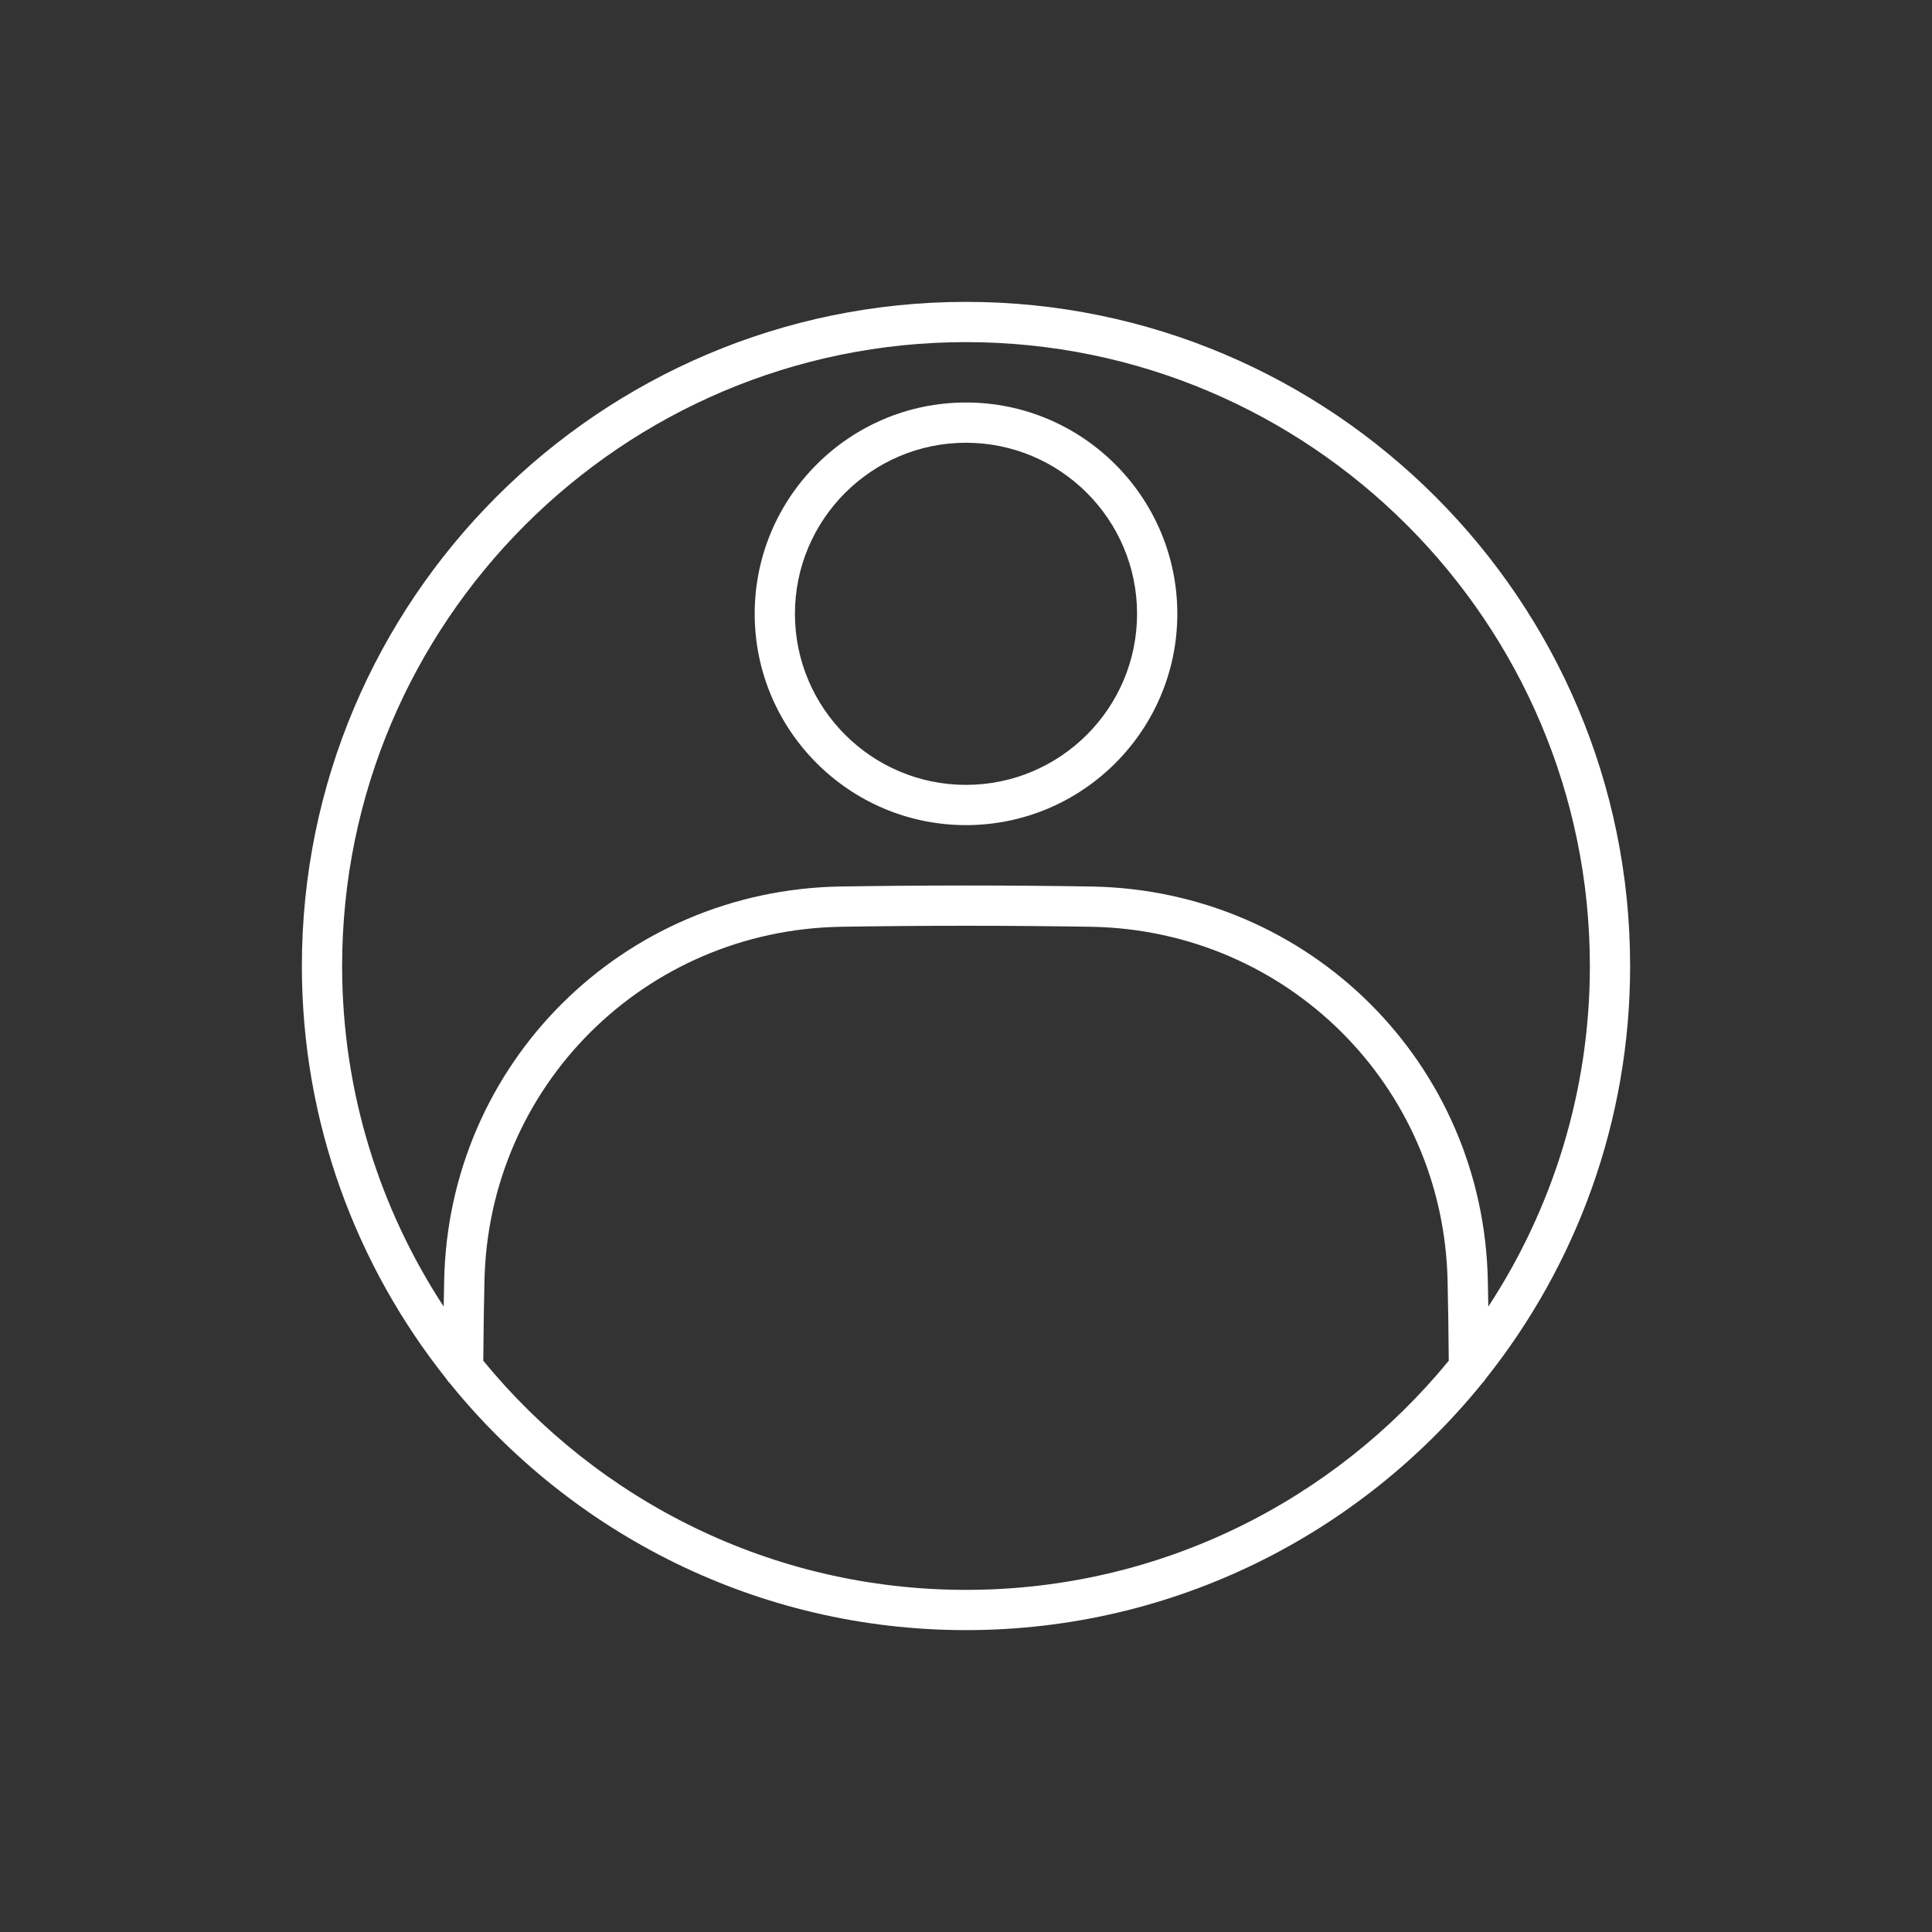 <!-- icon666.com - MILLIONS vector ICONS FREE --><svg enable-background="new 0 0 96 96" viewBox="0 0 96 96" xmlns="http://www.w3.org/2000/svg" xmlns:xlink="http://www.w3.org/1999/xlink"><rect x="0" y="0" width="96" height="96" fill="#333333" stroke="none"/><linearGradient id="SVGID_1_" gradientUnits="userSpaceOnUse" x1="48" x2="48" y1="19.333" y2="160.04"><stop offset="0" stop-color="#63bd00"></stop><stop offset="1" stop-color="#00b342"></stop></linearGradient><g id="Background" display="none"><path d="m0 0h96v96h-96z" display="inline" fill="url(#SVGID_1_)" style="fill: rgb(255, 255, 255);"></path></g><g style="fill:none;stroke:#000;stroke-width:2;stroke-linecap:round;stroke-linejoin:round;stroke-miterlimit:10"><g id="Primary" display="none"><path d="m76.048 44.599s-6.717-8.651-12.695-13.968c-4.762-4.236-11.681-8.69-14.297-10.327-.649-.406-1.462-.406-2.111 0-2.617 1.637-9.535 6.091-14.297 10.327-5.978 5.317-12.695 13.968-12.695 13.968" display="inline" fill="#000000" style="fill: rgb(255, 255, 255);"></path><path d="m25.92 37.48c-.23 2.35-.92 9.96-.92 18.26 0 7.47.56 14.53.84 17.62.09.96.84 1.72 1.8 1.81 2.26.22 6.83.58 13.36.74 2.13.06 4.46.09 7 .09s4.88-.03 7-.09c6.53-.16 11.1-.52 13.37-.74.96-.09 1.7-.84 1.79-1.8.29-3.04.84-9.93.84-17.37 0-8.33-.69-16.14-.92-18.52" display="inline" fill="#000000" style="fill: rgb(255, 255, 255);"></path><path d="m41 75.914v-20.914c0-2.209 1.791-4 4-4h6c2.209 0 4 1.791 4 4v20.914" display="inline" fill="#000000" style="fill: rgb(255, 255, 255);"></path></g><g id="Outline_F.I" display="none"><path d="m76.048 44.599s-6.717-8.651-12.695-13.968c-4.762-4.236-11.681-8.69-14.297-10.327-.649-.406-1.462-.406-2.111 0-2.617 1.637-9.535 6.091-14.297 10.327-5.978 5.317-12.695 13.968-12.695 13.968" display="inline" fill="#000000" style="fill: rgb(255, 255, 255);"></path><path d="m25.92 37.48c-.23 2.35-.92 9.96-.92 18.26 0 7.47.56 14.53.84 17.62.09.96.84 1.72 1.8 1.81 2.26.22 6.83.58 13.36.74 2.13.06 4.46.09 7 .09s4.88-.03 7-.09c6.53-.16 11.1-.52 13.37-.74.96-.09 1.7-.84 1.79-1.8.29-3.04.84-9.93.84-17.37 0-8.33-.69-16.14-.92-18.52" display="inline" fill="#000000" style="fill: rgb(255, 255, 255);"></path><path d="m41 75.914v-20.914c0-2.209 1.791-4 4-4h6c2.209 0 4 1.791 4 4v20.914" display="inline" fill="#000000" style="fill: rgb(255, 255, 255);"></path></g><g id="Primary_pt.2" display="none"><circle cx="48" cy="48" display="inline" r="32" fill="#000000" style="fill: rgb(255, 255, 255);"></circle><path d="m23.01 67.99c.01-1.52.03-2.96.06-4.31.19-10.23 8.46-18.45 18.69-18.63 1.93-.03 4.01-.05 6.24-.05s4.31.02 6.24.05c10.23.18 18.5 8.4 18.69 18.63.03 1.35.05 2.79.06 4.31" display="inline" fill="#000000" style="fill: rgb(255, 255, 255);"></path><path d="m72 96s1-8 1-25c0-2.659-.024-5.097-.066-7.319-.19-10.235-8.463-18.449-18.698-18.628-1.922-.033-4.001-.053-6.236-.053s-4.314.02-6.236.053c-10.235.179-18.508 8.392-18.698 18.628-.042 2.222-.066 4.66-.066 7.319 0 17 1 25 1 25" fill="#000000" style="fill: rgb(255, 255, 255);"></path><circle cx="48" cy="30.5" display="inline" r="9.5" fill="#000000" style="fill: rgb(255, 255, 255);"></circle></g></g><g id="Line_Pt.2"><path d="m73.822 68.513c4.487-5.637 7.178-12.765 7.178-20.513 0-18.196-14.804-33-33-33s-33 14.804-33 33c0 7.748 2.691 14.876 7.178 20.513.049.078.099.151.167.212 6.055 7.481 15.304 12.275 25.655 12.275s19.6-4.794 25.655-12.275c.068-.061.118-.135.167-.212zm-25.822-51.513c17.094 0 31 13.906 31 31 0 6.242-1.861 12.055-5.047 16.925-.007-.424-.014-.856-.023-1.263-.2-10.806-8.841-19.42-19.674-19.611-1.936-.031-4.02-.051-6.256-.051s-4.32.02-6.258.05c-10.831.191-19.472 8.806-19.672 19.607-.009.409-.016.842-.023 1.267-3.186-4.869-5.047-10.682-5.047-16.924 0-17.094 13.906-31 31-31zm0 62c-9.658 0-18.297-4.441-23.986-11.386.011-1.371.029-2.683.057-3.915.18-9.725 7.958-17.477 17.705-17.648 1.926-.03 4-.05 6.225-.05s4.299.02 6.223.05c9.749.172 17.527 7.924 17.707 17.652.028 1.229.046 2.54.057 3.911-5.691 6.945-14.33 11.386-23.988 11.386zm0-38c5.79 0 10.5-4.71 10.5-10.5s-4.71-10.5-10.5-10.5-10.5 4.71-10.5 10.5 4.71 10.5 10.5 10.5zm0-19c4.687 0 8.5 3.813 8.5 8.5s-3.813 8.5-8.5 8.5-8.5-3.813-8.5-8.5 3.813-8.5 8.5-8.5z" fill="#000000" style="fill: rgb(255, 255, 255);"></path></g><g id="Line" display="none"><path d="m76.838 43.985c-.276-.356-6.842-8.784-12.82-14.102-4.796-4.266-11.69-8.713-14.431-10.427-.98-.613-2.194-.613-3.173 0-2.741 1.714-9.636 6.161-14.432 10.427-5.979 5.317-12.544 13.745-12.82 14.102-.339.437-.26 1.064.177 1.403.183.142.398.21.612.21.299 0 .594-.133.791-.387.032-.042 1.622-2.08 3.91-4.755-.297 3.687-.652 9.336-.652 15.284 0 7.312.528 14.234.844 17.713.135 1.438 1.271 2.578 2.699 2.712 2.134.208 6.717.58 13.429.745h.01c.006 0 .012.004.018.004.005 0 .009-.003.014-.003 2.131.059 4.48.089 6.986.089 2.517 0 4.868-.03 6.985-.089.005 0 .009.003.015.003.007 0 .012-.004.019-.004h.006c6.699-.165 11.297-.537 13.438-.744 1.427-.134 2.559-1.271 2.692-2.701.254-2.661.845-9.69.845-17.465 0-6.065-.358-11.814-.656-15.548 2.29 2.677 3.882 4.718 3.914 4.76.339.436.966.516 1.403.177s.516-.967.177-1.404zm-34.838 30.949v-19.934c0-1.654 1.346-3 3-3h6c1.654 0 3 1.346 3 3v19.934c-1.855.043-3.862.066-6 .066-2.13 0-4.137-.023-6-.066zm28-18.934c0 7.689-.584 14.643-.836 17.277-.045.483-.41.853-.891.897-2.006.195-6.193.535-12.273.709v-19.883c0-2.757-2.243-5-5-5h-6c-2.757 0-5 2.243-5 5v19.88c-6.082-.174-10.269-.512-12.268-.706-.475-.044-.852-.426-.896-.903-.313-3.443-.836-10.297-.836-17.531 0-7.655.594-14.807.883-17.833 2.007-2.238 4.273-4.612 6.429-6.529 4.682-4.164 11.464-8.538 14.163-10.226.322-.203.726-.203 1.05 0 2.698 1.688 9.48 6.062 14.162 10.226 2.156 1.917 4.422 4.291 6.429 6.529.289 3.065.884 10.315.884 18.093z" display="inline" fill="#000000" style="fill: rgb(255, 255, 255);"></path></g><g id="Solid" display="none"><path d="m64.018 29.884c-4.796-4.266-11.69-8.713-14.431-10.427-.49-.307-1.039-.46-1.587-.46s-1.096.153-1.586.46c-2.741 1.714-9.636 6.161-14.432 10.427-5.979 5.317-12.544 13.745-12.82 14.102-.339.437-.26 1.064.177 1.403.183.142.398.21.612.21.299 0 .594-.133.791-.387.066-.086 6.728-8.638 12.57-13.834 4.682-4.164 11.464-8.538 14.163-10.226.162-.101.343-.152.525-.152s.364.051.526.152c2.698 1.688 9.48 6.062 14.162 10.226 3.007 2.674 6.226 6.233 8.657 9.074.001.001.002.002.003.003 2.289 2.675 3.879 4.715 3.911 4.756.092.119.209.206.335.27.04.021.085.027.127.042.089.031.179.056.273.062.075.004.15-.002.225-.015.038-.007.076-.008.113-.018.116-.034.229-.085.331-.164.437-.339.516-.967.177-1.403-.278-.356-6.844-8.784-12.822-14.101z" display="inline" fill="#000000" style="fill: rgb(255, 255, 255);"></path><g display="inline"><path d="m54 55c0-1.654-1.346-3-3-3h-6c-1.654 0-3 1.346-3 3v21.935c1.865.042 3.871.065 6 .065 2.136 0 4.144-.023 6-.065z" fill="#000000" style="fill: rgb(255, 255, 255);"></path><path d="m71.587 43.846c-2.397-2.904-6.478-7.639-10.229-10.974-4.282-3.809-10.42-7.832-13.358-9.687-2.934 1.853-9.071 5.874-13.359 9.688-3.753 3.338-7.838 8.077-10.234 10.981-.217 3.375-.407 7.546-.407 11.886 0 7.312.528 14.234.844 17.713.135 1.438 1.271 2.578 2.699 2.712 2.029.198 6.276.543 12.457.719v-21.884c0-2.757 2.243-5 5-5h6c2.757 0 5 2.243 5 5v21.884c6.169-.175 10.427-.521 12.463-.718 1.427-.134 2.559-1.271 2.692-2.701.254-2.661.845-9.69.845-17.465 0-4.447-.193-8.716-.413-12.154z" fill="#000000" style="fill: rgb(255, 255, 255);"></path></g></g><g id="Solid_Pt.2" display="none"><path d="m71.93 63.702c.03 1.346.051 2.779.061 4.288v2.634c-6.022 6.381-14.546 10.376-23.991 10.376s-17.969-3.995-23.99-10.376v-2.627c.01-1.516.03-2.949.061-4.299.18-9.725 7.958-17.477 17.705-17.648 1.926-.03 10.523-.03 12.447 0 9.749.172 17.527 7.924 17.707 17.652zm-23.93-41.702c-4.687 0-8.5 3.813-8.5 8.5s3.813 8.5 8.5 8.5 8.5-3.813 8.5-8.5-3.813-8.5-8.5-8.5zm25.99 46.298v-.315c-.01-1.525-.03-2.971-.061-4.322-.2-10.806-8.841-19.42-19.674-19.611-1.936-.03-10.576-.03-12.514 0-10.831.191-19.472 8.806-19.672 19.607-.03 1.355-.051 2.801-.061 4.333v.308c-4.384-5.603-7.008-12.648-7.008-20.298 0-18.196 14.804-33 33-33s33 14.804 33 33c0 7.65-2.624 14.695-7.01 20.298zm-15.49-37.798c0-5.79-4.71-10.5-10.5-10.5s-10.5 4.71-10.5 10.5 4.71 10.5 10.5 10.5 10.5-4.71 10.5-10.5z" display="inline" fill="#000000" style="fill: rgb(255, 255, 255);"></path></g></svg>